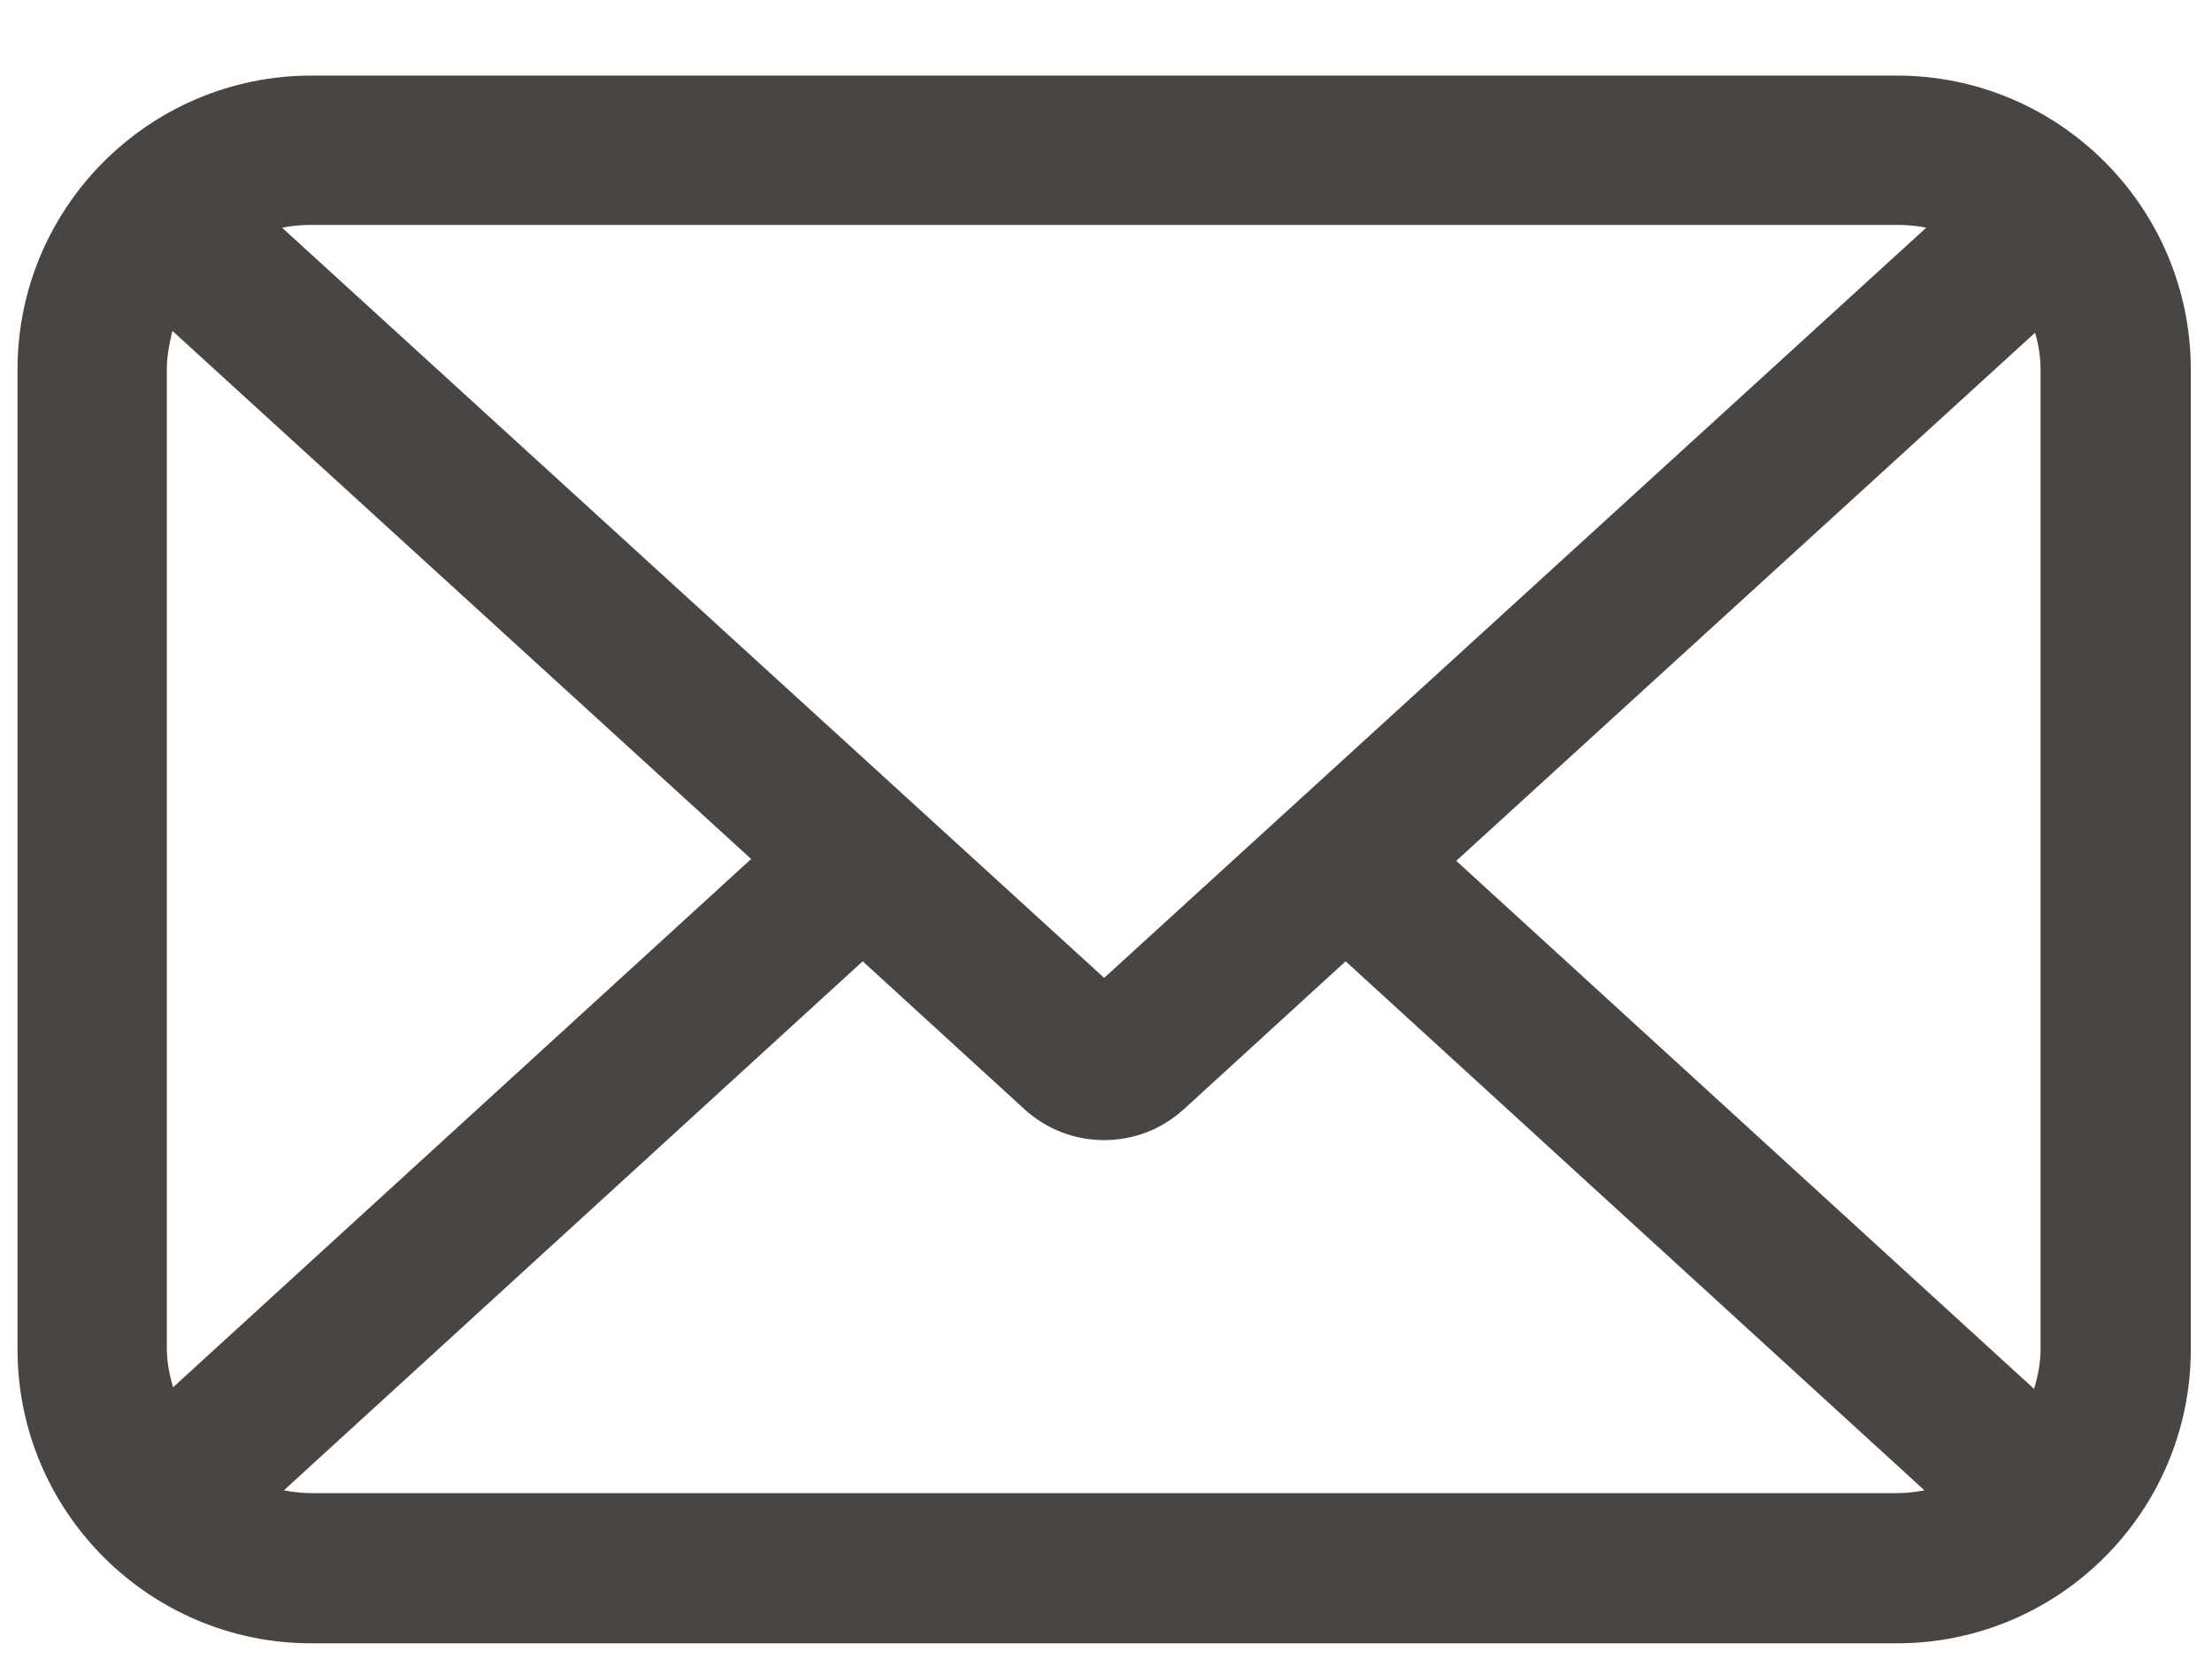 <svg width="24" height="18" viewBox="0 0 24 18" fill="none" xmlns="http://www.w3.org/2000/svg">
<path d="M20.58 0.82H3.38C1.62 0.82 0.19 2.25 0.19 4.01V14.64C0.19 16.4 1.62 17.83 3.38 17.83H20.58C22.34 17.83 23.77 16.4 23.77 14.64V4.01C23.77 2.25 22.34 0.82 20.58 0.82ZM22.14 4.01V14.64C22.14 14.79 22.11 14.93 22.07 15.07L15.8 9.34L22.08 3.61C22.12 3.74 22.14 3.88 22.14 4.02V4.01ZM20.58 2.44C20.69 2.44 20.8 2.45 20.9 2.47L11.98 10.61L3.06 2.47C3.16 2.45 3.27 2.44 3.38 2.44H20.58ZM1.88 15.06C1.84 14.92 1.81 14.78 1.81 14.63V4C1.81 3.86 1.84 3.72 1.87 3.59L8.15 9.32L1.88 15.05V15.06ZM3.38 16.2C3.28 16.2 3.18 16.19 3.08 16.17L9.36 10.43L11.11 12.03C11.36 12.26 11.67 12.37 11.98 12.37C12.29 12.37 12.6 12.26 12.85 12.03L14.6 10.43L20.88 16.17C20.78 16.19 20.68 16.2 20.58 16.2H3.38Z" fill="#494542"/>
</svg>
